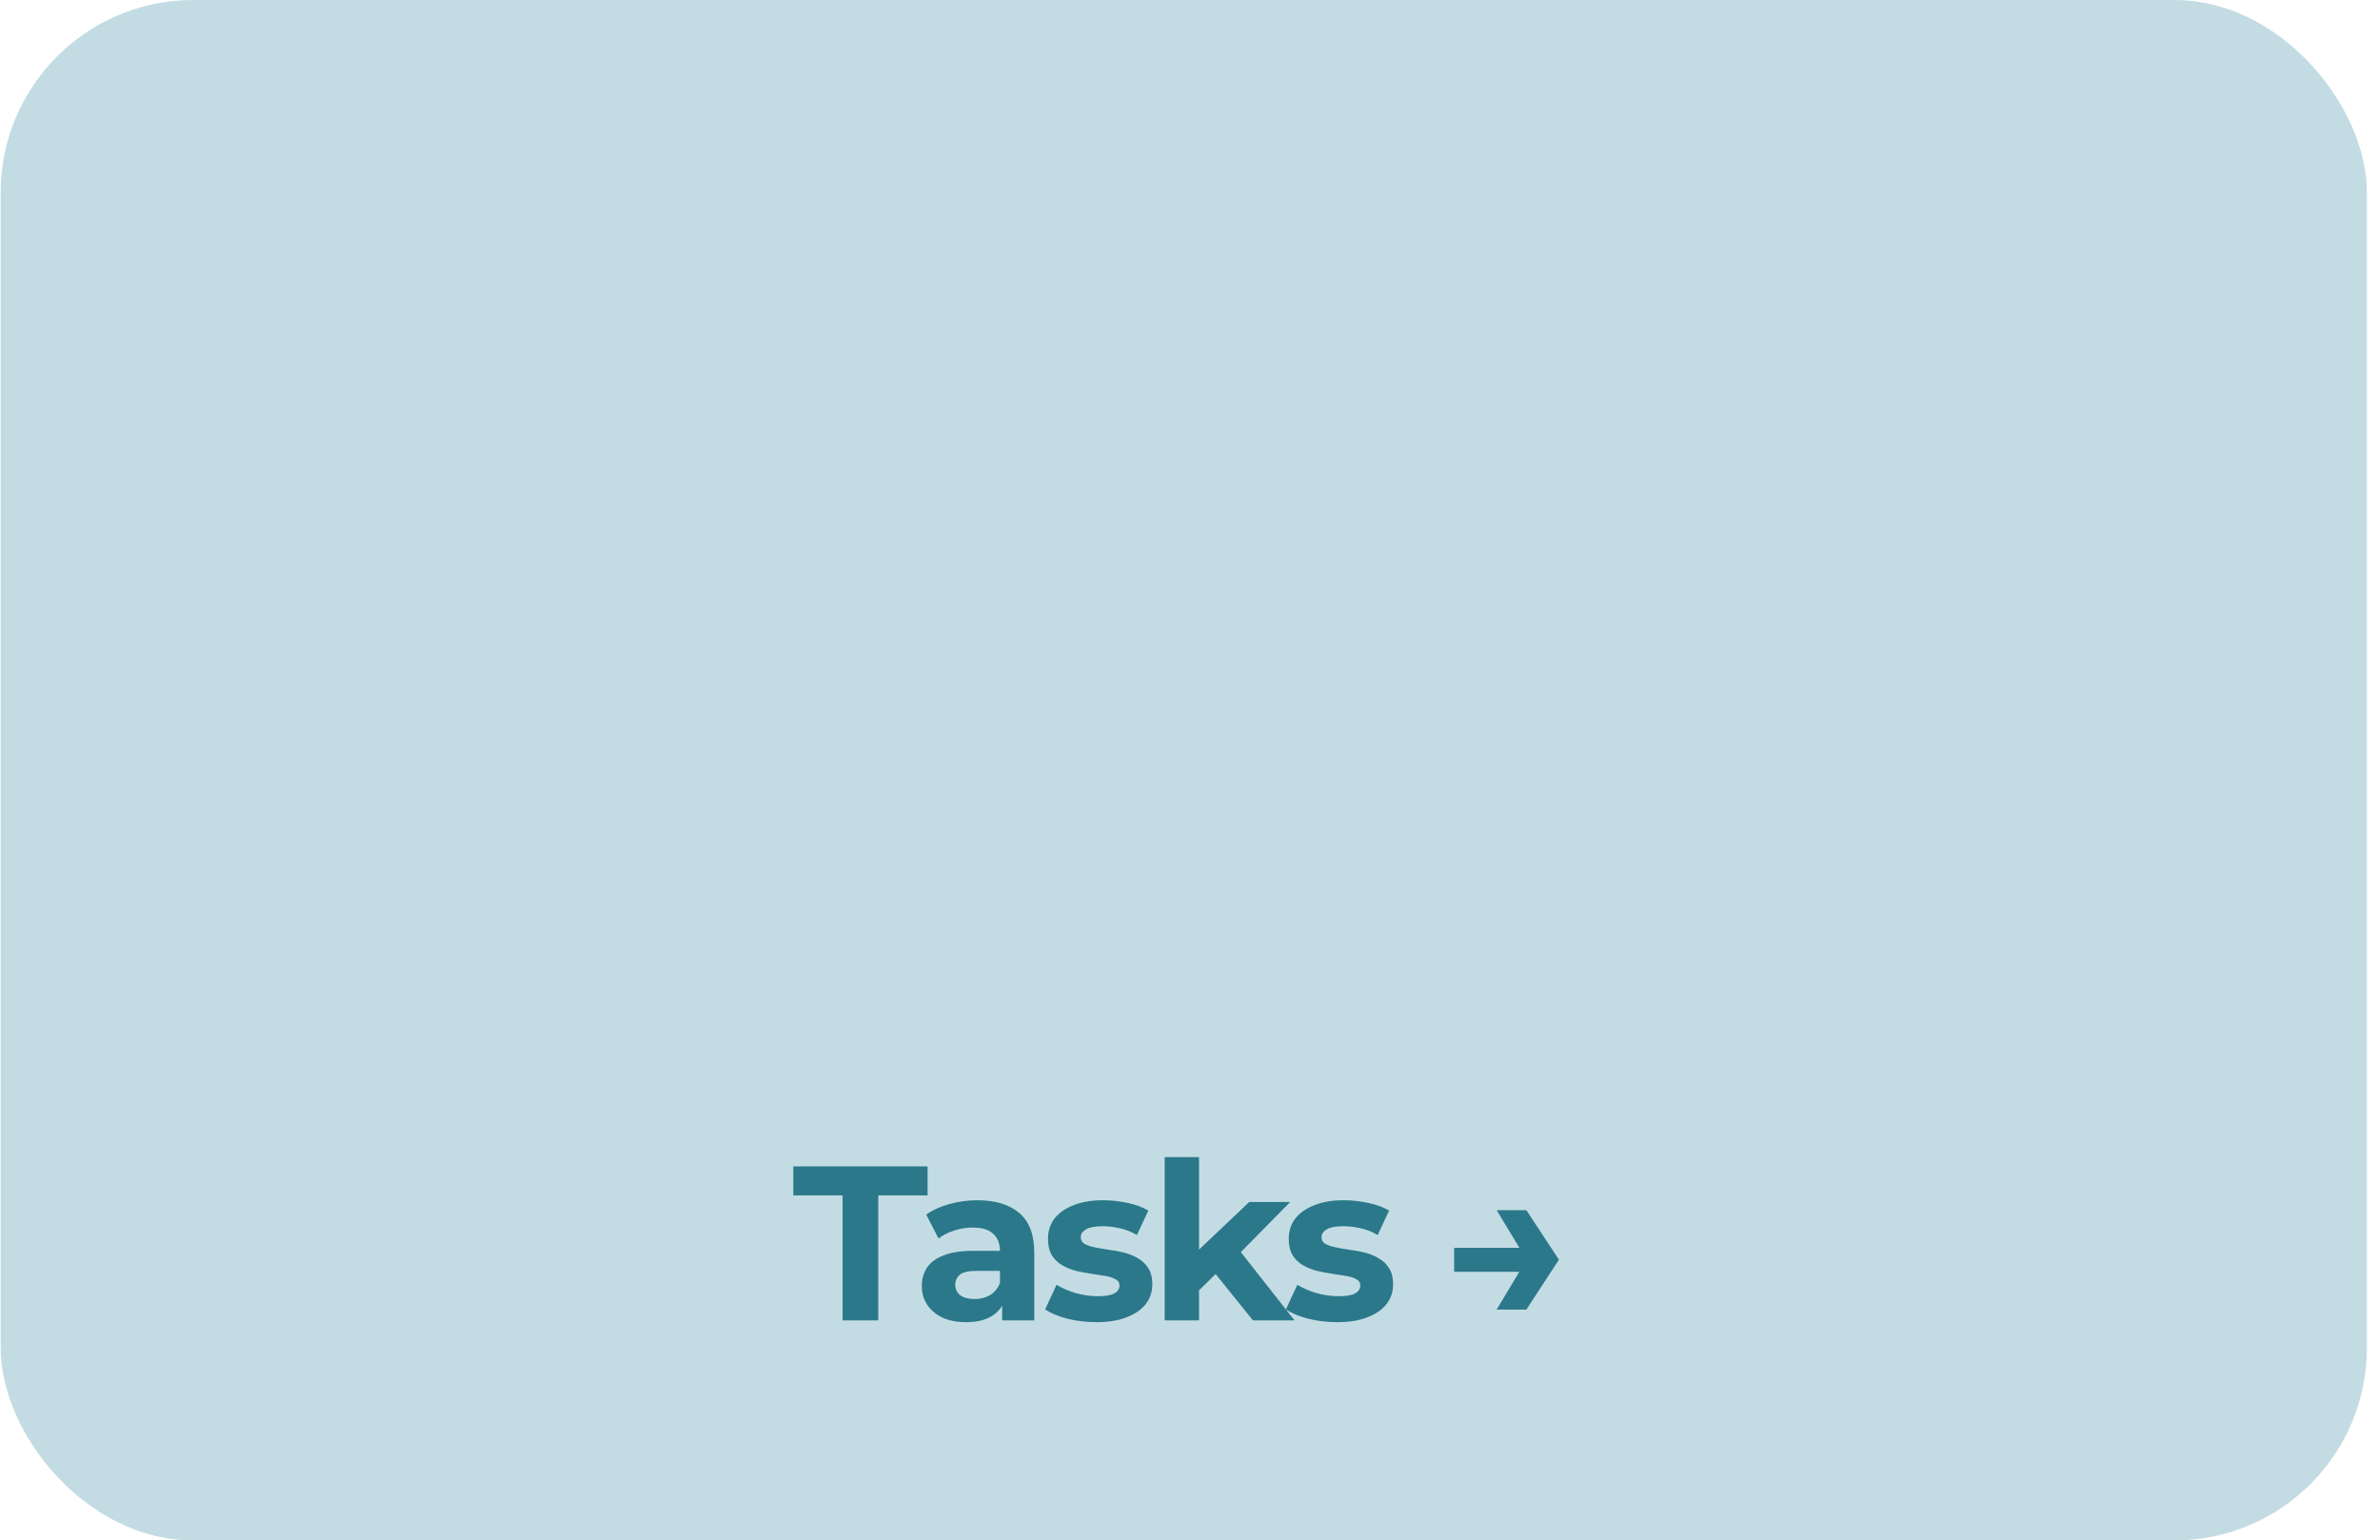 <svg width="173" height="112" viewBox="0 0 173 112" fill="none" xmlns="http://www.w3.org/2000/svg">
<rect x="0.048" width="172" height="112" rx="14" fill="#C3DCE3"/>
<path d="M61.248 96V86.912H57.664V84.8H67.424V86.912H63.84V96H61.248ZM72.846 96V94.32L72.686 93.952V90.944C72.686 90.411 72.52 89.995 72.189 89.696C71.87 89.397 71.374 89.248 70.701 89.248C70.243 89.248 69.79 89.323 69.341 89.472C68.904 89.611 68.531 89.803 68.222 90.048L67.326 88.304C67.795 87.973 68.36 87.717 69.022 87.536C69.683 87.355 70.355 87.264 71.037 87.264C72.35 87.264 73.368 87.573 74.094 88.192C74.819 88.811 75.181 89.776 75.181 91.088V96H72.846ZM70.222 96.128C69.549 96.128 68.974 96.016 68.493 95.792C68.013 95.557 67.645 95.243 67.389 94.848C67.133 94.453 67.005 94.011 67.005 93.52C67.005 93.008 67.128 92.56 67.374 92.176C67.629 91.792 68.029 91.493 68.573 91.28C69.118 91.056 69.827 90.944 70.701 90.944H72.99V92.4H70.974C70.387 92.4 69.981 92.496 69.757 92.688C69.544 92.88 69.438 93.12 69.438 93.408C69.438 93.728 69.56 93.984 69.805 94.176C70.061 94.357 70.408 94.448 70.846 94.448C71.261 94.448 71.635 94.352 71.966 94.16C72.296 93.957 72.536 93.664 72.686 93.28L73.07 94.432C72.888 94.987 72.558 95.408 72.078 95.696C71.597 95.984 70.979 96.128 70.222 96.128ZM79.697 96.128C78.96 96.128 78.251 96.043 77.569 95.872C76.897 95.691 76.363 95.467 75.969 95.2L76.8 93.408C77.195 93.653 77.659 93.856 78.192 94.016C78.737 94.165 79.27 94.24 79.793 94.24C80.368 94.24 80.774 94.171 81.008 94.032C81.254 93.893 81.376 93.701 81.376 93.456C81.376 93.253 81.281 93.104 81.088 93.008C80.907 92.901 80.662 92.821 80.353 92.768C80.043 92.715 79.702 92.661 79.329 92.608C78.966 92.555 78.598 92.485 78.225 92.4C77.851 92.304 77.51 92.165 77.201 91.984C76.891 91.803 76.641 91.557 76.448 91.248C76.267 90.939 76.177 90.539 76.177 90.048C76.177 89.504 76.331 89.024 76.641 88.608C76.96 88.192 77.419 87.867 78.016 87.632C78.614 87.387 79.329 87.264 80.16 87.264C80.747 87.264 81.344 87.328 81.953 87.456C82.561 87.584 83.067 87.771 83.472 88.016L82.641 89.792C82.225 89.547 81.803 89.381 81.376 89.296C80.96 89.2 80.555 89.152 80.16 89.152C79.606 89.152 79.201 89.227 78.945 89.376C78.689 89.525 78.561 89.717 78.561 89.952C78.561 90.165 78.651 90.325 78.832 90.432C79.025 90.539 79.275 90.624 79.585 90.688C79.894 90.752 80.23 90.811 80.593 90.864C80.966 90.907 81.339 90.976 81.713 91.072C82.086 91.168 82.422 91.307 82.721 91.488C83.03 91.659 83.281 91.899 83.472 92.208C83.665 92.507 83.76 92.901 83.76 93.392C83.76 93.925 83.6 94.4 83.281 94.816C82.96 95.221 82.496 95.541 81.888 95.776C81.291 96.011 80.561 96.128 79.697 96.128ZM86.725 94.24L86.788 91.2L90.805 87.392H93.781L89.924 91.312L88.629 92.368L86.725 94.24ZM84.66 96V84.128H87.156V96H84.66ZM91.076 96L88.165 92.384L89.733 90.448L94.1 96H91.076ZM97.198 96.128C96.462 96.128 95.752 96.043 95.07 95.872C94.398 95.691 93.865 95.467 93.47 95.2L94.302 93.408C94.697 93.653 95.16 93.856 95.694 94.016C96.238 94.165 96.771 94.24 97.294 94.24C97.87 94.24 98.275 94.171 98.51 94.032C98.755 93.893 98.878 93.701 98.878 93.456C98.878 93.253 98.782 93.104 98.59 93.008C98.409 92.901 98.163 92.821 97.854 92.768C97.544 92.715 97.203 92.661 96.83 92.608C96.467 92.555 96.099 92.485 95.726 92.4C95.353 92.304 95.011 92.165 94.702 91.984C94.392 91.803 94.142 91.557 93.95 91.248C93.769 90.939 93.678 90.539 93.678 90.048C93.678 89.504 93.832 89.024 94.142 88.608C94.462 88.192 94.921 87.867 95.518 87.632C96.115 87.387 96.83 87.264 97.662 87.264C98.249 87.264 98.846 87.328 99.454 87.456C100.062 87.584 100.568 87.771 100.974 88.016L100.142 89.792C99.726 89.547 99.305 89.381 98.878 89.296C98.462 89.2 98.056 89.152 97.662 89.152C97.107 89.152 96.702 89.227 96.446 89.376C96.19 89.525 96.062 89.717 96.062 89.952C96.062 90.165 96.153 90.325 96.334 90.432C96.526 90.539 96.776 90.624 97.086 90.688C97.395 90.752 97.731 90.811 98.094 90.864C98.467 90.907 98.841 90.976 99.214 91.072C99.587 91.168 99.923 91.307 100.222 91.488C100.531 91.659 100.782 91.899 100.974 92.208C101.166 92.507 101.262 92.901 101.262 93.392C101.262 93.925 101.102 94.4 100.782 94.816C100.462 95.221 99.998 95.541 99.39 95.776C98.793 96.011 98.062 96.128 97.198 96.128ZM110.949 87.984L113.317 91.584L110.949 95.216H108.789L110.965 91.584L108.789 87.984H110.949ZM111.429 90.72V92.464H105.701V90.72H111.429Z" fill="#2B788B"/>
</svg>
